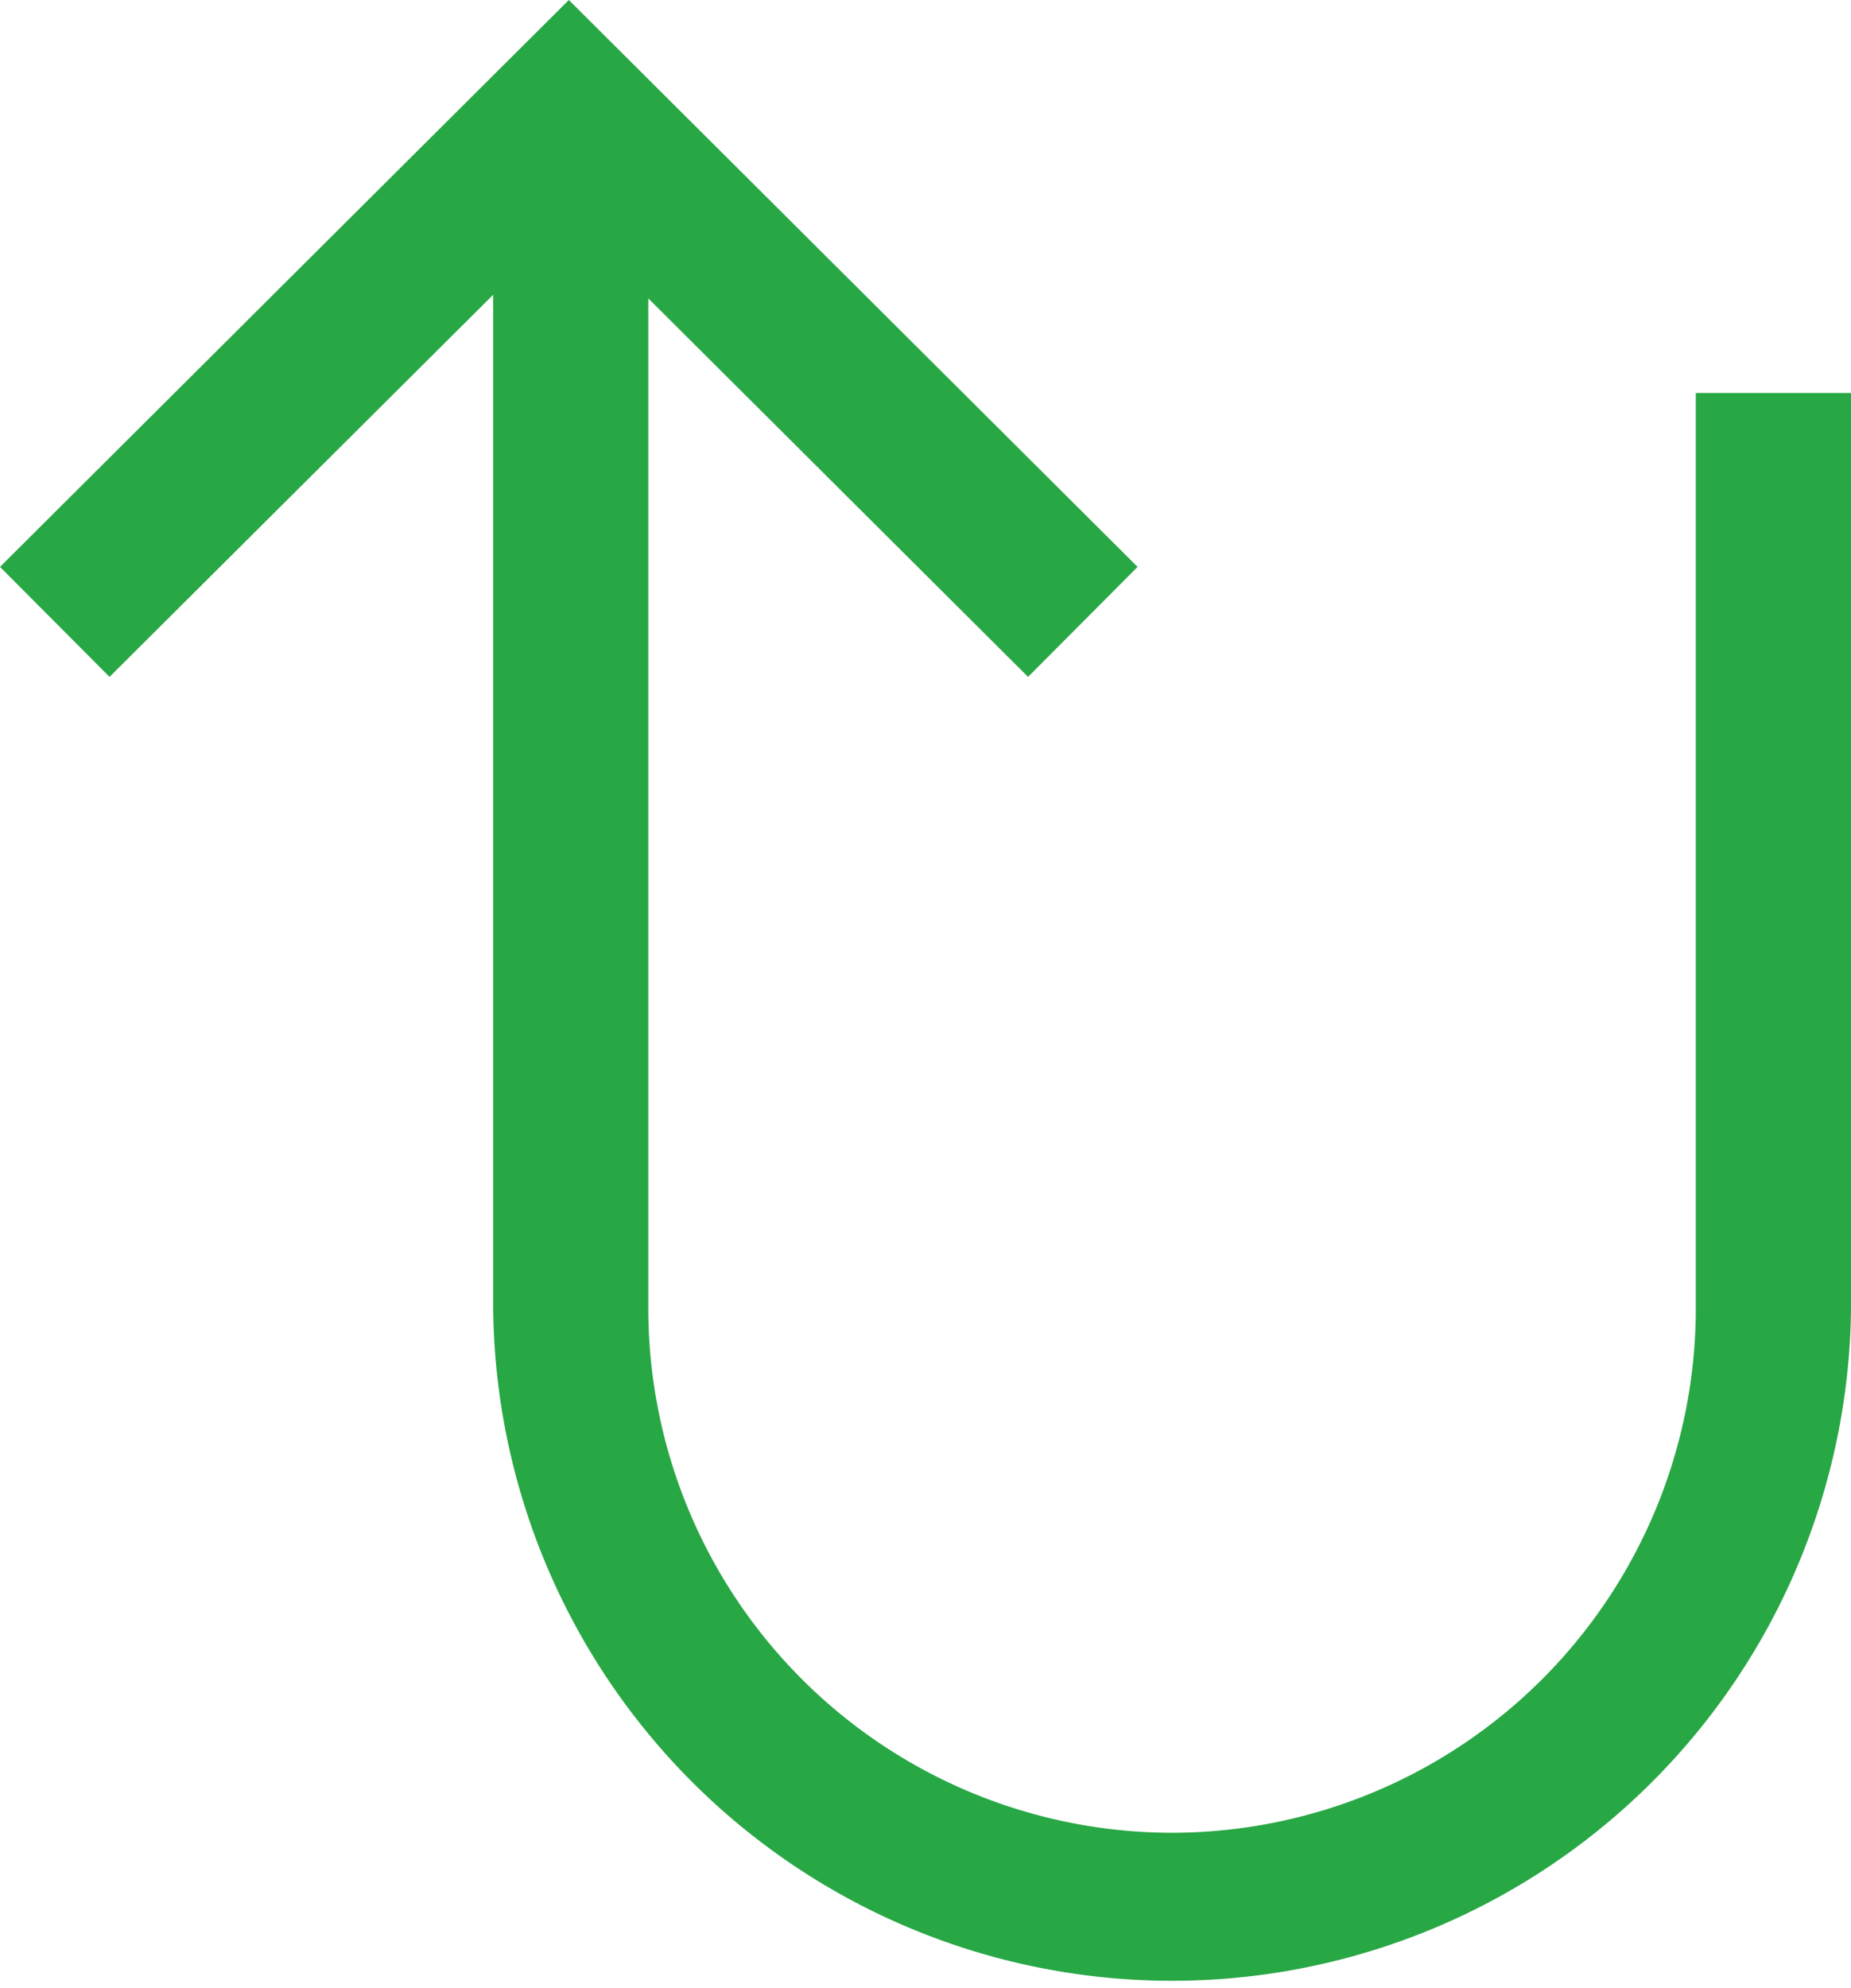 <svg xmlns="http://www.w3.org/2000/svg" width="22.29" height="23.931" viewBox="0 0 22.29 23.931">
  <g id="Recharge" transform="translate(-572 581.931) rotate(-90)">
    <path id="Path_25" data-name="Path 25" d="M559.869,586.114a6.314,6.314,0,0,1,6.307-6.307h12.163l-4.556,4.573,1.324,1.319,6.824-6.849L575.107,572l-1.324,1.319,4.6,4.62h-12.21a8.176,8.176,0,0,0,0,16.351H577.2v-1.869H566.176a6.314,6.314,0,0,1-6.307-6.307Zm0,0" transform="translate(0)" fill="#28a745"/>
  </g>
</svg>
